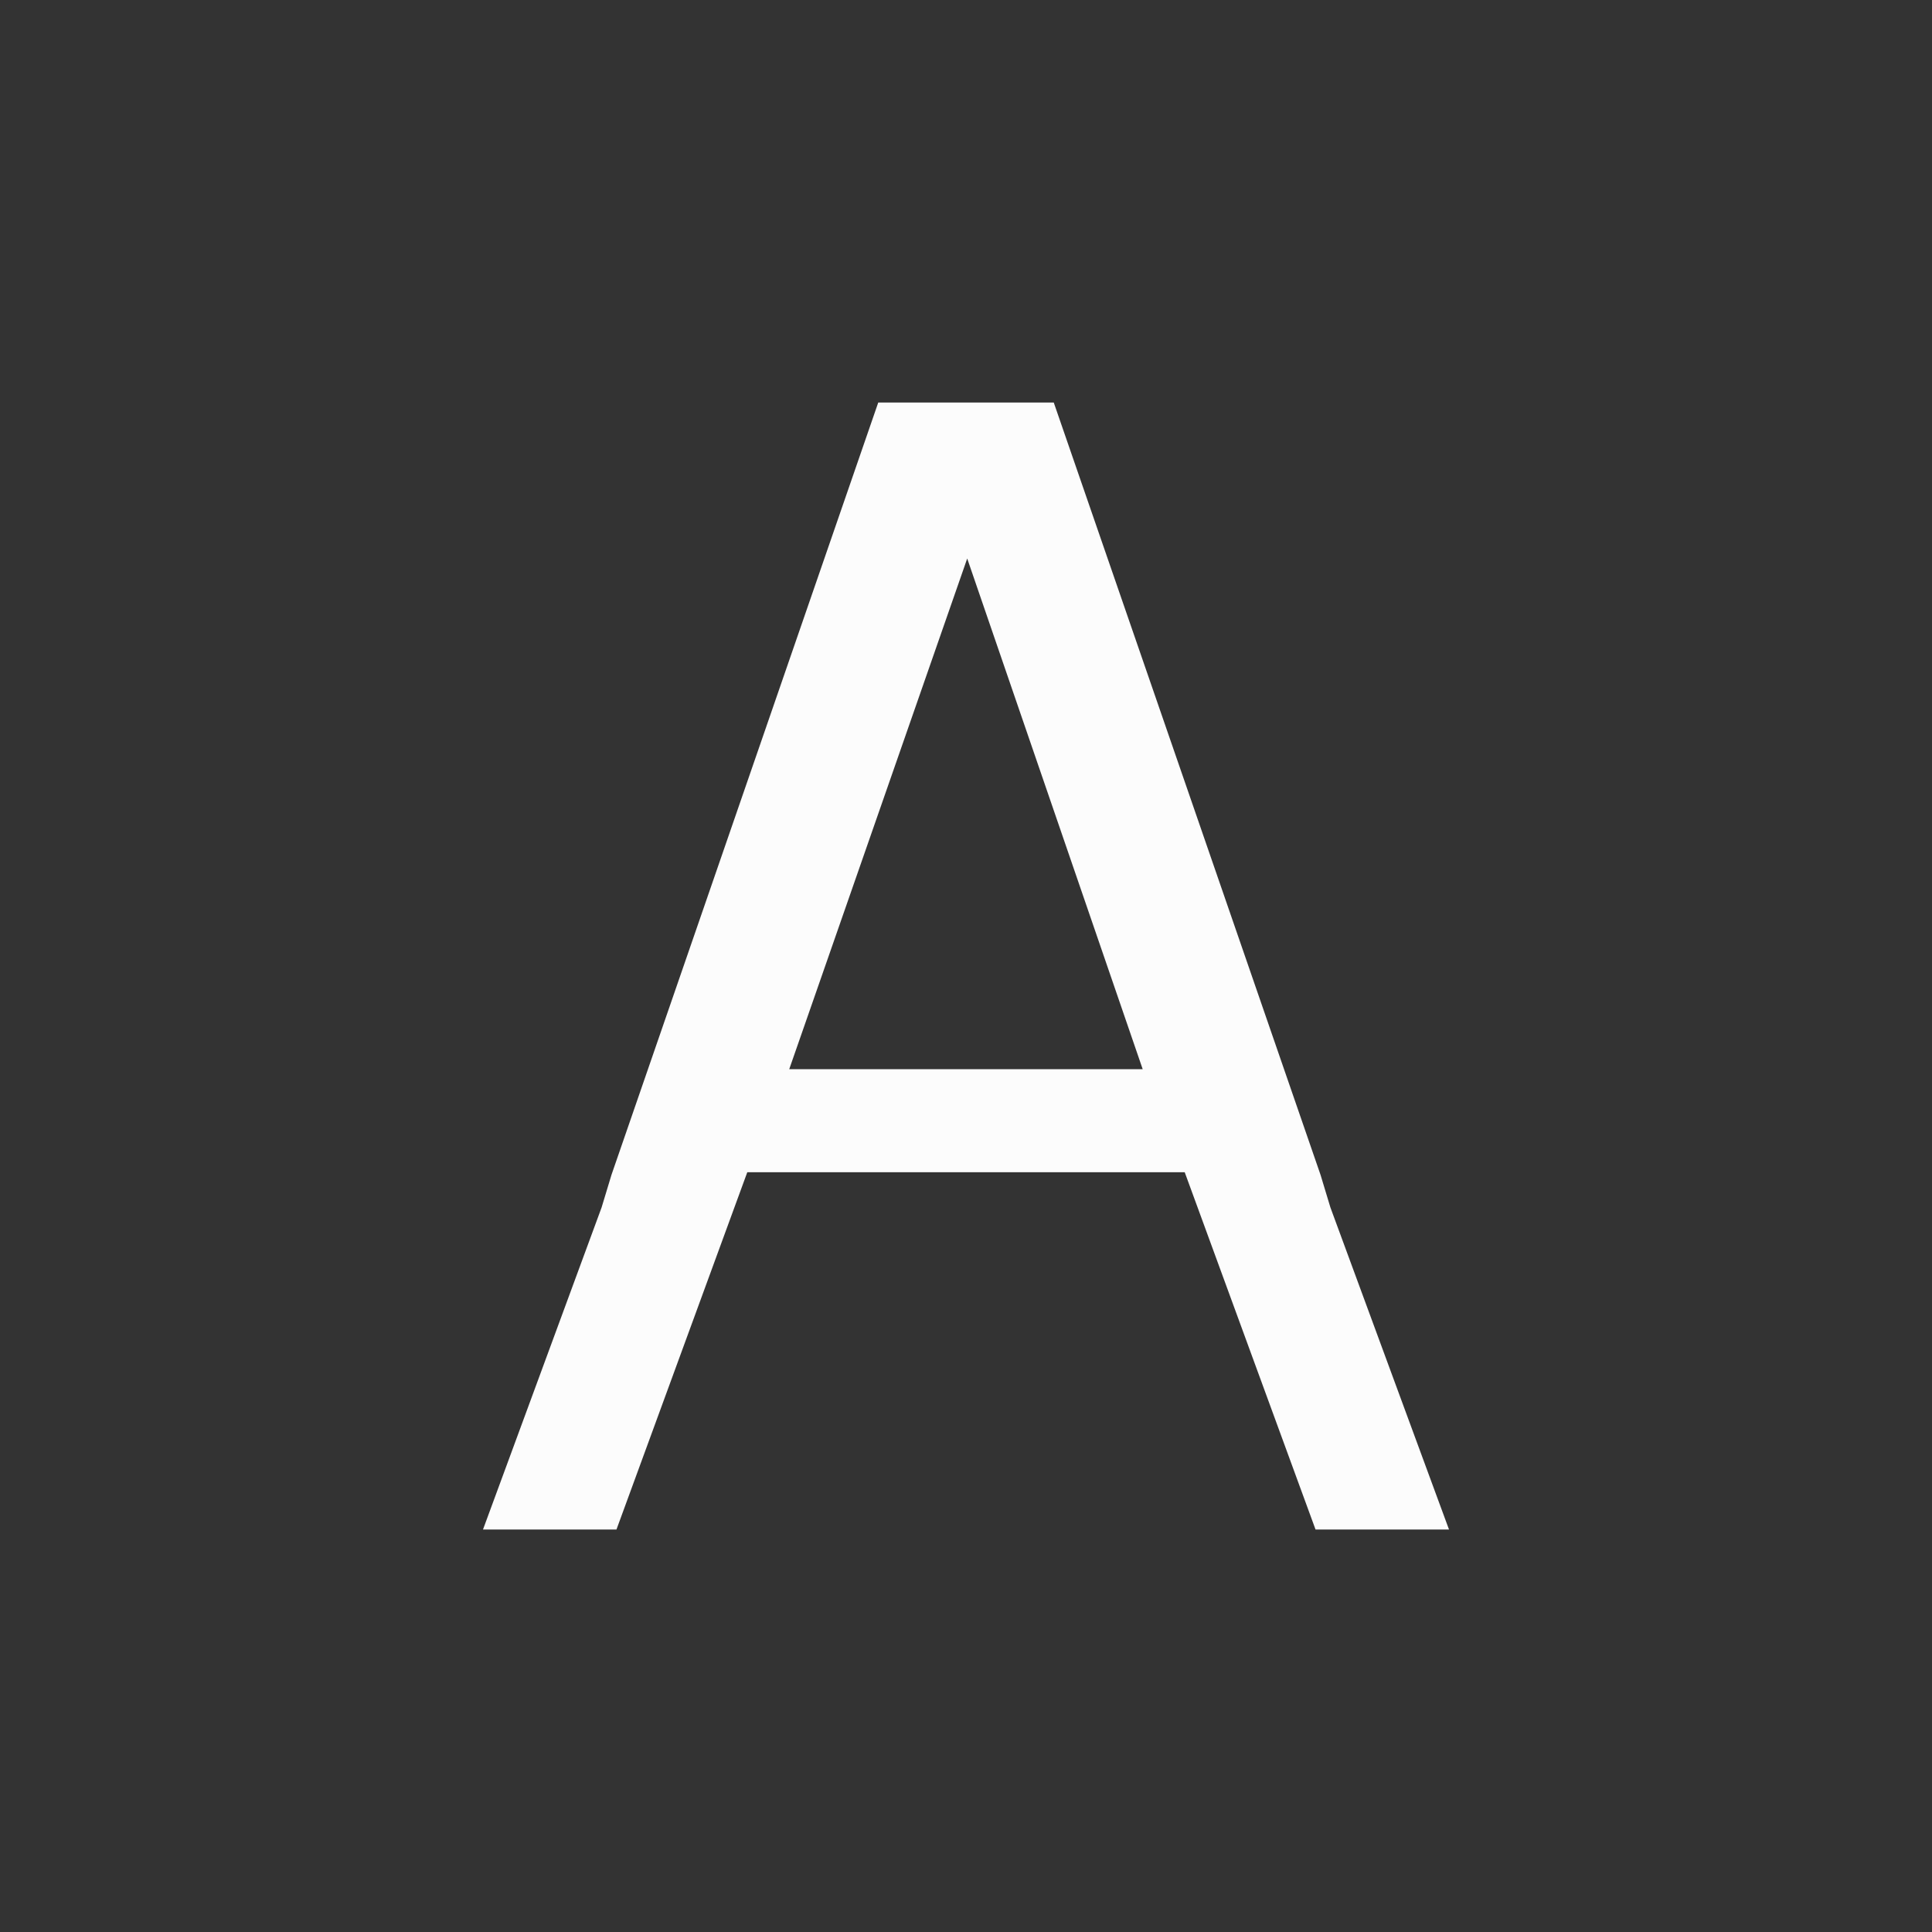 <svg xmlns="http://www.w3.org/2000/svg" id="svg6" version="1.1" viewBox="0 0 24 24" width="24" height="24">
  <rect x="0" y="0" width="24" height="24" fill="#333333" stroke="none"/>
  <defs id="defs3051">
    <style id="current-color-scheme" type="text/css">.ColorScheme-Text { color: #fcfcfc; } </style>
  </defs>
  <g transform="translate(1,1)">
    <path id="path4" class="ColorScheme-Text" d="m9.91 4-3.314 9.594-0.123 0.406-1.473 4h1.658l1.625-4.438h5.434l1.625 4.438h1.658l-1.473-4-0.123-0.406-3.314-9.594h-1.965zm1.105 1.938 2.18 6.344h-4.391z" fill="currentColor"/>
  </g>
</svg>
